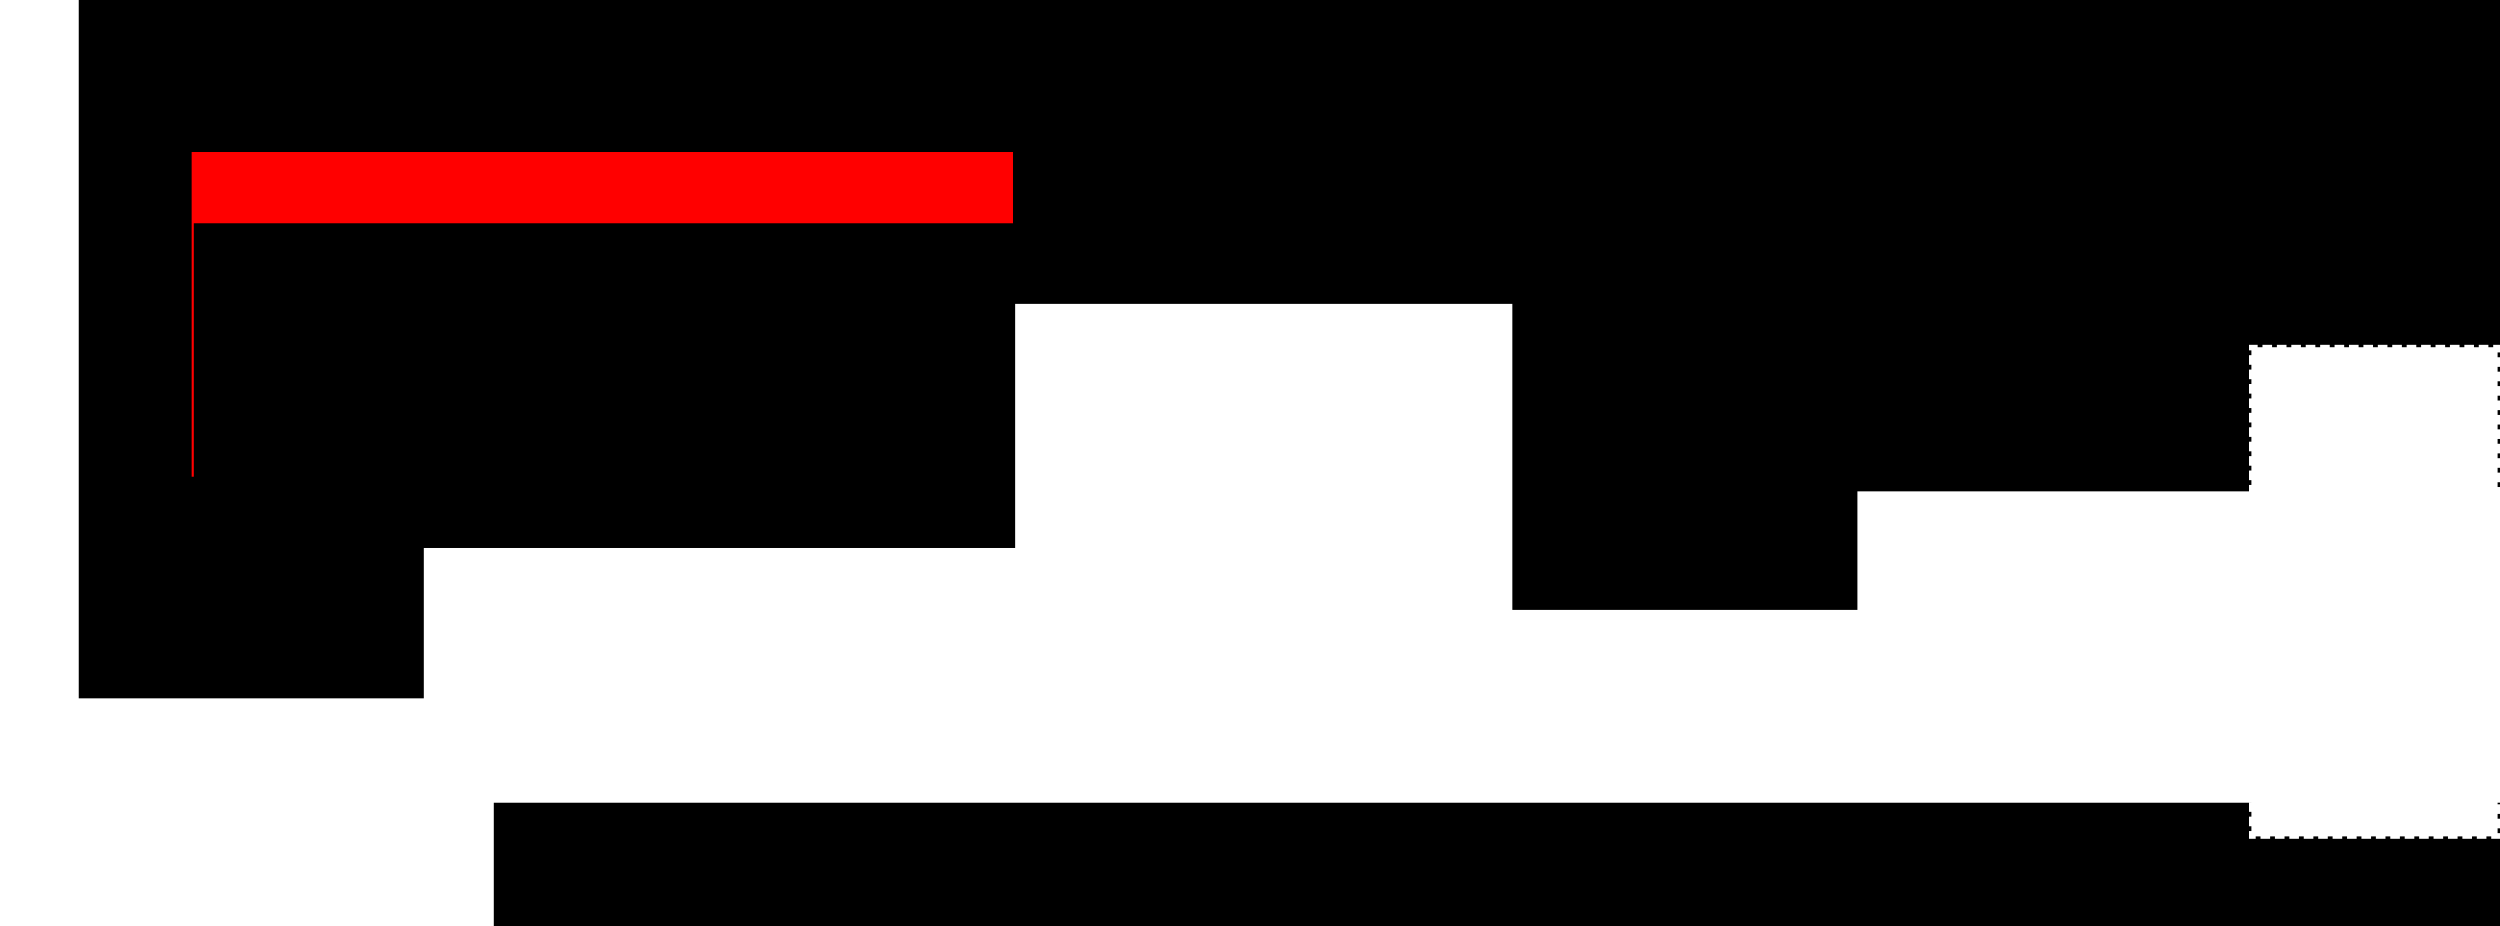 <?xml version="1.0" encoding="UTF-8" standalone="no"?>
<!-- Created with Inkscape (http://www.inkscape.org/) -->

<svg
   xmlns:dc="http://purl.org/dc/elements/1.1/"
   xmlns:cc="http://creativecommons.org/ns#"
   xmlns:rdf="http://www.w3.org/1999/02/22-rdf-syntax-ns#"
   xmlns:svg="http://www.w3.org/2000/svg"
   xmlns="http://www.w3.org/2000/svg"
   xmlns:xlink="http://www.w3.org/1999/xlink"
   xmlns:sodipodi="http://sodipodi.sourceforge.net/DTD/sodipodi-0.dtd"
   xmlns:inkscape="http://www.inkscape.org/namespaces/inkscape"
   width="1463.322"
   height="542.206"
   id="svg9194"
   version="1.1"
   inkscape:version="0.48.3.1 r9886"
   sodipodi:docname="reactivities_and_weights_2.svg">
  <defs
     id="defs9196" />
  <sodipodi:namedview
     id="base"
     pagecolor="#ffffff"
     bordercolor="#666666"
     borderopacity="1.0"
     inkscape:pageopacity="0.0"
     inkscape:pageshadow="2"
     inkscape:zoom="0.49497475"
     inkscape:cx="1211.9965"
     inkscape:cy="-249.85263"
     inkscape:document-units="px"
     inkscape:current-layer="layer1"
     showgrid="false"
     inkscape:window-width="1600"
     inkscape:window-height="824"
     inkscape:window-x="0"
     inkscape:window-y="24"
     inkscape:window-maximized="1"
     fit-margin-top="0"
     fit-margin-left="0"
     fit-margin-right="0"
     fit-margin-bottom="0" />
  <g
     inkscape:label="Layer 1"
     inkscape:groupmode="layer"
     id="layer1"
     transform="translate(237.525,516.594)">
    <image
       y="-338.409"
       x="-237.525"
       id="image9210"
       xlink:href="file://{exp_react_0_img}"
       height="296.026"
       width="888.078" />
    <image
       y="-418.614"
       x="652.466"
       id="image9265"
       xlink:href="file://{weights_0_img}"
       height="425.668"
       width="567.557" />
    <flowRoot
       xml:space="preserve"
       id="flowRoot9312"
       style="font-size:12px;font-style:normal;font-weight:normal;line-height:125%;letter-spacing:0px;word-spacing:0px;fill:#000000;fill-opacity:1;stroke:none;font-family:Sans;-inkscape-font-specification:Sans"
       transform="matrix(0,-2.777,2.777,0,1520.337,-163.941)"><flowRegion
         id="flowRegion9314"><rect
           id="rect9316"
           width="723.269"
           height="72.731"
           x="-20.203"
           y="-616.41" /></flowRegion><flowPara
         id="flowPara9318">reactivity</flowPara></flowRoot>    <flowRoot
       xml:space="preserve"
       id="flowRoot9312-5"
       style="font-size:12px;font-style:normal;font-weight:normal;line-height:125%;letter-spacing:0px;word-spacing:0px;fill:#000000;fill-opacity:1;stroke:none;font-family:Sans;-inkscape-font-specification:Sans"
       transform="matrix(2.777,0,0,2.777,107.61,1665.038)"><flowRegion
         id="flowRegion9314-4"><rect
           id="rect9316-3"
           width="723.269"
           height="72.731"
           x="-20.203"
           y="-616.41" /></flowRegion><flowPara
         id="flowPara9318-8">sequence position</flowPara></flowRoot>    <flowRoot
       xml:space="preserve"
       id="flowRoot9312-5-6"
       style="font-size:12px;font-style:normal;font-weight:normal;line-height:125%;letter-spacing:0px;word-spacing:0px;fill:#000000;fill-opacity:1;stroke:none;font-family:Sans;-inkscape-font-specification:Sans"
       transform="matrix(2.777,0,0,2.777,867.978,1703.914)"><flowRegion
         id="flowRegion9314-4-3"><rect
           id="rect9316-3-8"
           width="723.269"
           height="72.731"
           x="-20.203"
           y="-616.41" /></flowRegion><flowPara
         id="flowPara9318-8-1">mutant</flowPara></flowRoot>    <flowRoot
       xml:space="preserve"
       id="flowRoot9312-5-6-9"
       style="font-size:12px;font-style:normal;font-weight:normal;line-height:125%;letter-spacing:0px;word-spacing:0px;fill:#000000;fill-opacity:1;stroke:none;font-family:Sans;-inkscape-font-specification:Sans"
       transform="matrix(0,-2.777,2.777,0,2359.465,-215.706)"><flowRegion
         id="flowRegion9314-4-3-0"><rect
           id="rect9316-3-8-6"
           width="723.269"
           height="72.731"
           x="-20.203"
           y="-616.41" /></flowRegion><flowPara
         id="flowPara9318-8-1-5">weight</flowPara></flowRoot>    <flowRoot
       xml:space="preserve"
       id="flowRoot9777"
       style="font-size:12px;font-style:normal;font-weight:normal;line-height:125%;letter-spacing:0px;word-spacing:0px;fill:#000000;fill-opacity:1;stroke:none;font-family:Sans;-inkscape-font-specification:Sans"
       transform="matrix(3.581,0,0,3.581,418.909,1622.652)"><flowRegion
         id="flowRegion9779"><rect
           id="rect9781"
           width="408.102"
           height="52.528"
           x="-121.218"
           y="-600.247" /></flowRegion><flowPara
         id="flowPara9783">Latent reactivities</flowPara></flowRoot>    <flowRoot
       xml:space="preserve"
       id="flowRoot9777-4"
       style="font-size:12px;font-style:normal;font-weight:normal;line-height:125%;letter-spacing:0px;word-spacing:0px;fill:#000000;fill-opacity:1;stroke:none;font-family:Sans;-inkscape-font-specification:Sans"
       transform="matrix(3.581,0,0,3.581,1141.891,1627.427)"><flowRegion
         id="flowRegion9779-5"><rect
           id="rect9781-6"
           width="408.102"
           height="52.528"
           x="-121.218"
           y="-600.247" /></flowRegion><flowPara
         id="flowPara9783-8">Structure weights</flowPara></flowRoot>    <flowRoot
       xml:space="preserve"
       id="flowRoot9812"
       style="font-size:12px;font-style:normal;font-weight:normal;line-height:125%;letter-spacing:0px;word-spacing:0px;fill:#ff0000;fill-opacity:1;stroke:none;font-family:Sans;-inkscape-font-specification:Sans"
       transform="matrix(2.767,0,0,2.767,215.66,741.333)"><flowRegion
         id="flowRegion9814"><rect
           id="rect9816"
           width="173.746"
           height="68.69"
           x="-123.239"
           y="-422.461"
           style="fill:#ff0000" /></flowRegion><flowPara
         id="flowPara9820">Expected</flowPara></flowRoot>    <flowRoot
       xml:space="preserve"
       id="flowRoot9812-8"
       style="font-size:12px;font-style:normal;font-weight:normal;line-height:125%;letter-spacing:0px;word-spacing:0px;fill:#000000;fill-opacity:1;stroke:none;font-family:Sans;-inkscape-font-specification:Sans"
       transform="matrix(2.767,0,0,2.767,216.914,783.042)"><flowRegion
         id="flowRegion9814-7"><rect
           id="rect9816-3"
           width="173.746"
           height="68.69"
           x="-123.239"
           y="-422.461"
           style="fill:#000000" /></flowRegion><flowPara
         id="flowPara9820-1">Predicted</flowPara></flowRoot>    <flowRoot
       xml:space="preserve"
       id="flowRoot9812-8-8"
       style="font-size:12px;font-style:normal;font-weight:normal;line-height:125%;letter-spacing:0px;word-spacing:0px;fill:#000000;fill-opacity:1;stroke:none;font-family:Sans;-inkscape-font-specification:Sans"
       transform="matrix(2.767,0,0,2.767,1121.524,749.894)"><flowRegion
         id="flowRegion9814-7-6"><rect
           id="rect9816-3-5"
           width="173.746"
           height="68.69"
           x="-123.239"
           y="-422.461"
           style="fill:#000000" /></flowRegion><flowPara
         id="flowPara9820-1-9">Final</flowPara></flowRoot>    <flowRoot
       xml:space="preserve"
       id="flowRoot9812-8-8-1"
       style="font-size:12px;font-style:normal;font-weight:normal;line-height:125%;letter-spacing:0px;word-spacing:0px;fill:#000000;fill-opacity:1;stroke:none;font-family:Sans;-inkscape-font-specification:Sans"
       transform="matrix(2.767,0,0,2.767,1123.544,711.508)"><flowRegion
         id="flowRegion9814-7-6-8"><rect
           id="rect9816-3-5-8"
           width="173.746"
           height="68.69"
           x="-123.239"
           y="-422.461"
           style="fill:#000000" /></flowRegion><flowPara
         id="flowPara9820-1-9-9">Initial</flowPara></flowRoot>    <path
       style="fill:none;stroke:#000000;stroke-width:5.68;stroke-linecap:butt;stroke-linejoin:miter;stroke-miterlimit:4;stroke-opacity:1;stroke-dasharray:none"
       d="m 718.218,-404.783 37.256,0"
       id="path9905"
       inkscape:connector-curvature="0" />
    <path
       style="fill:none;stroke:#000000;stroke-width:5.68;stroke-linecap:butt;stroke-linejoin:miter;stroke-miterlimit:4;stroke-opacity:1;stroke-dasharray:11.359, 5.68;stroke-dashoffset:21.015"
       d="m 718.218,-435.593 37.256,0"
       id="path9905-4"
       inkscape:connector-curvature="0" />
    <rect
       style="color:#000000;fill:#ffffff;fill-opacity:1;fill-rule:nonzero;stroke:#ffffff;stroke-width:2.814;stroke-miterlimit:4;stroke-opacity:1;stroke-dasharray:5.627, 2.814;stroke-dashoffset:10.41;marker:none;visibility:visible;display:inline;overflow:visible;enable-background:accumulate"
       id="rect10693"
       width="144.104"
       height="286.322"
       x="1080.286"
       y="-313.352" />
  </g>
</svg>
